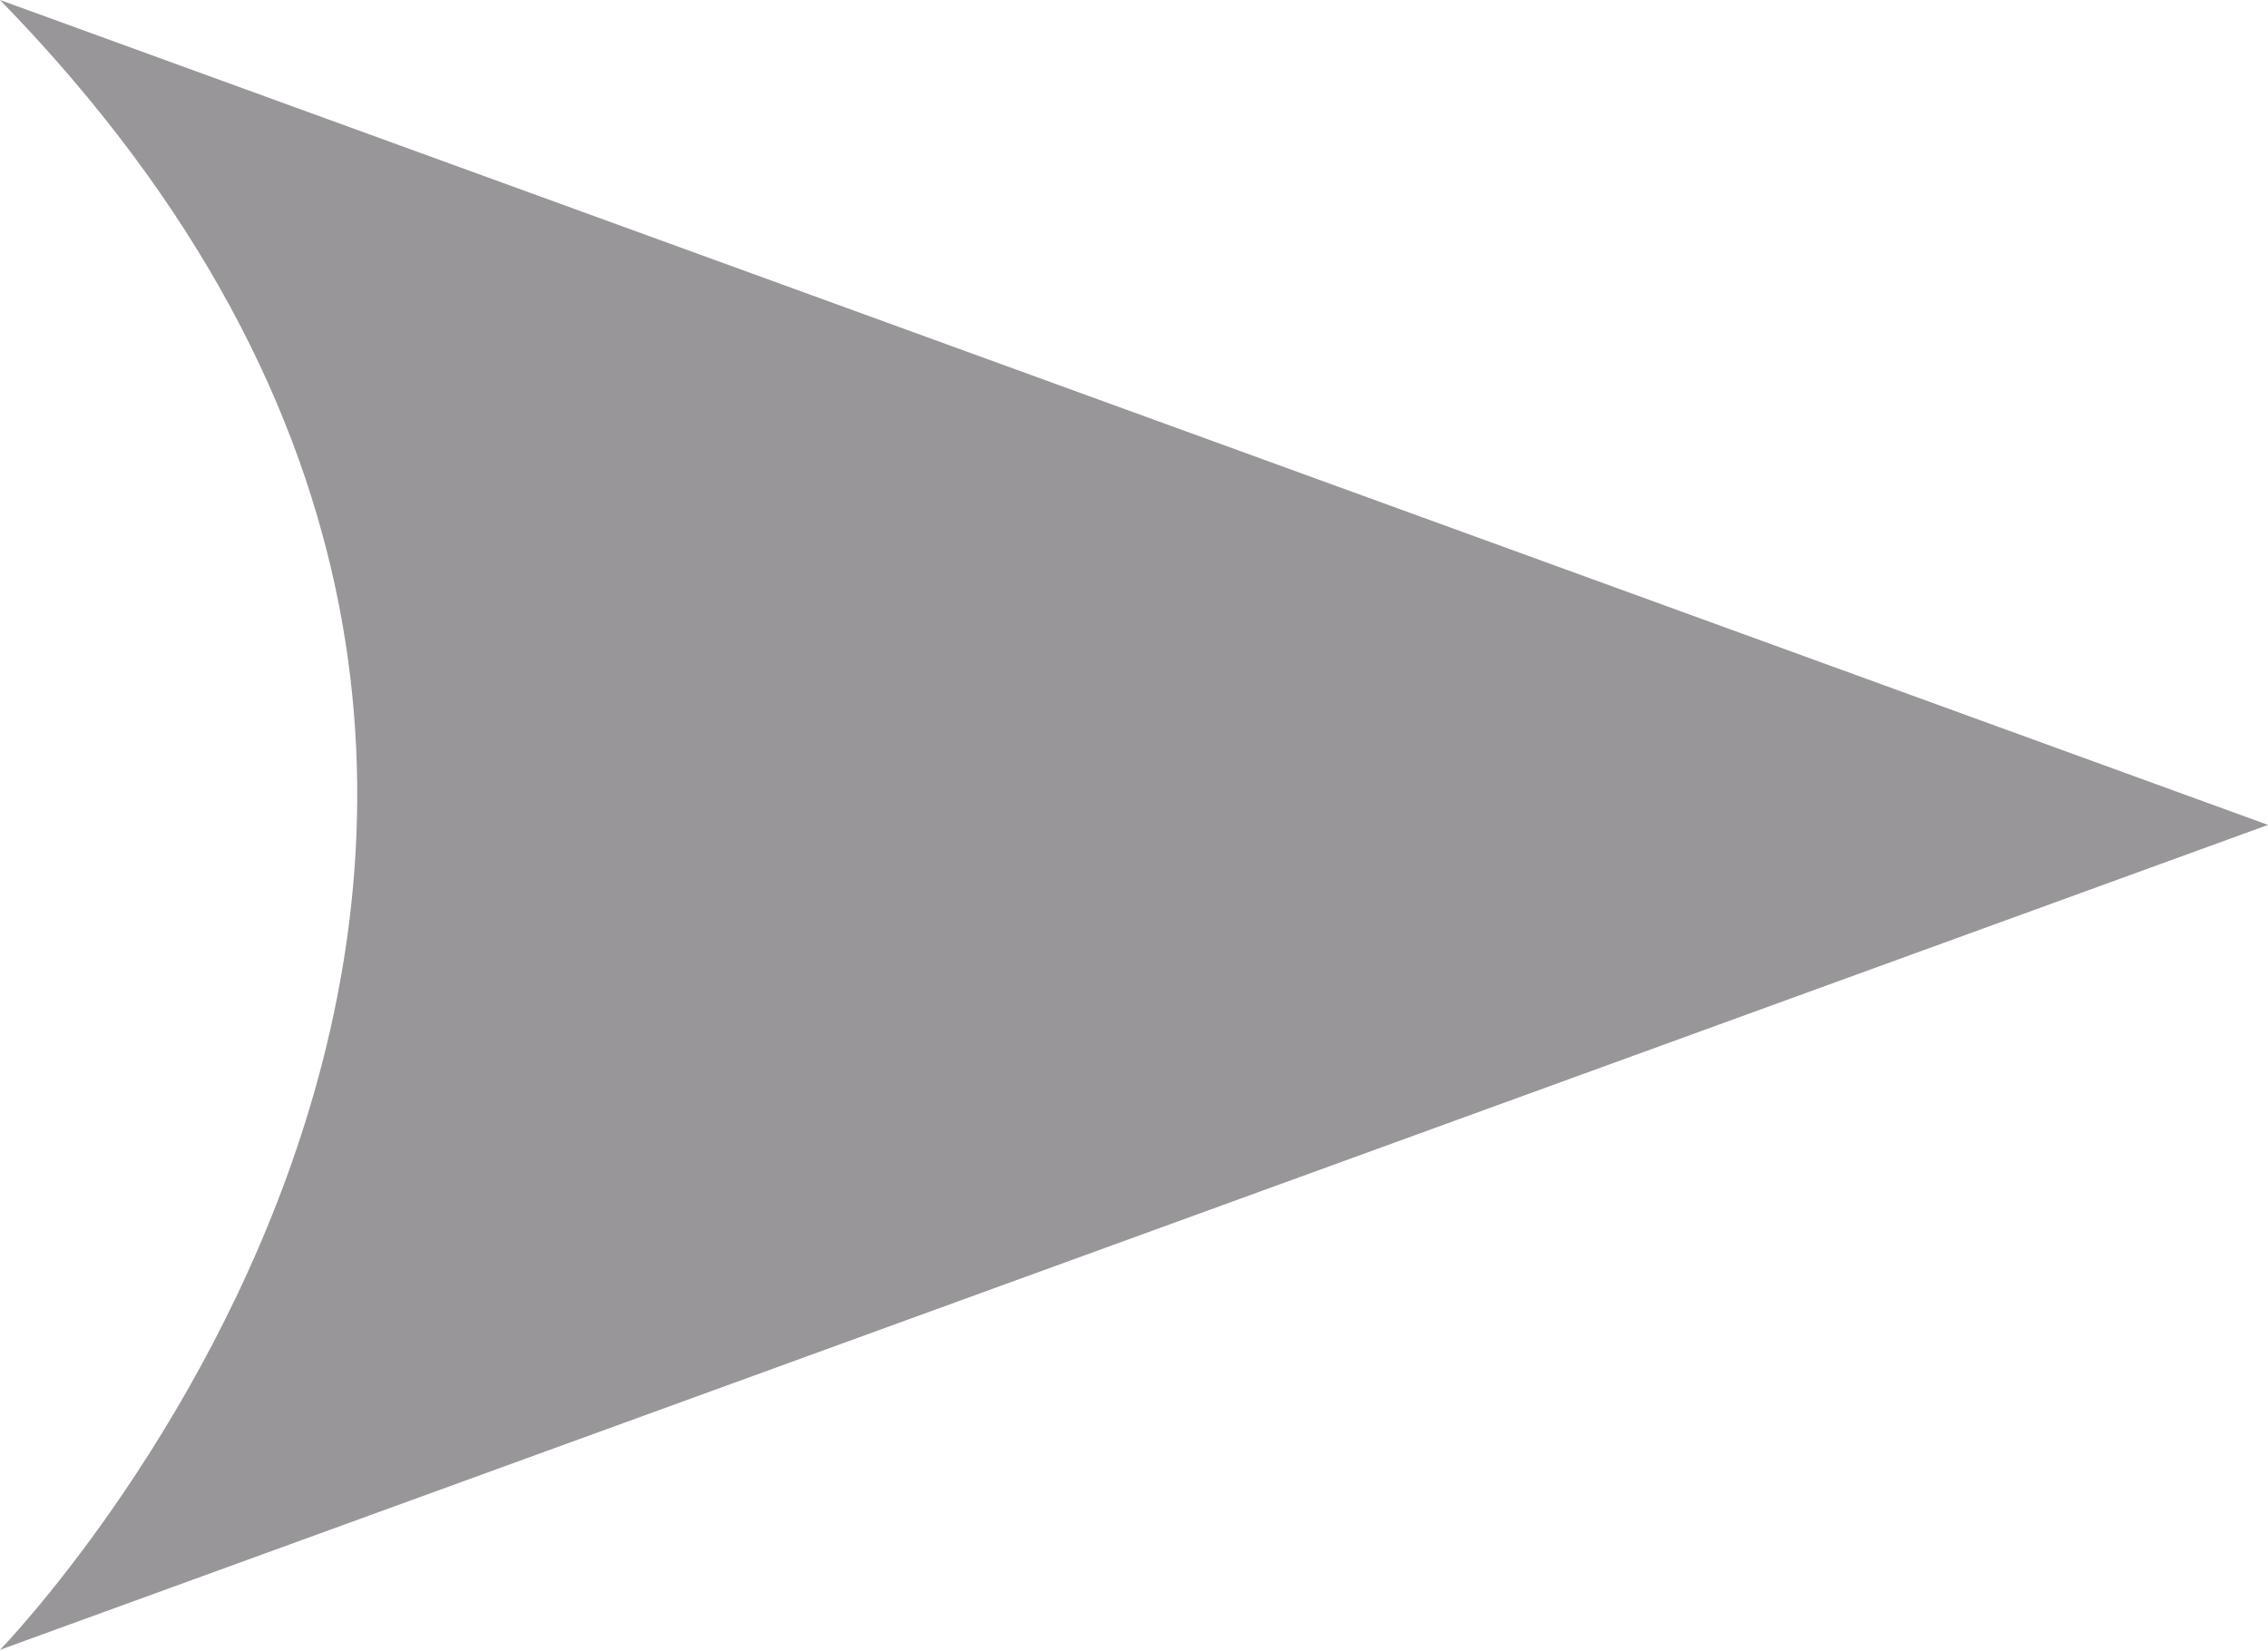 <svg xmlns="http://www.w3.org/2000/svg" viewBox="0 0 10.722 7.804">
  <defs>
    <style>
      .cls-1 {
        fill: #989698;
      }
    </style>
  </defs>
  <g id="Ebene_2" data-name="Ebene 2">
    <g id="Ebene_1-2" data-name="Ebene 1">
      <path class="cls-1" d="M10.722,3.9,0,7.8S3.8,3.9,0,0L10.722,3.9"/>
    </g>
  </g>
</svg>
